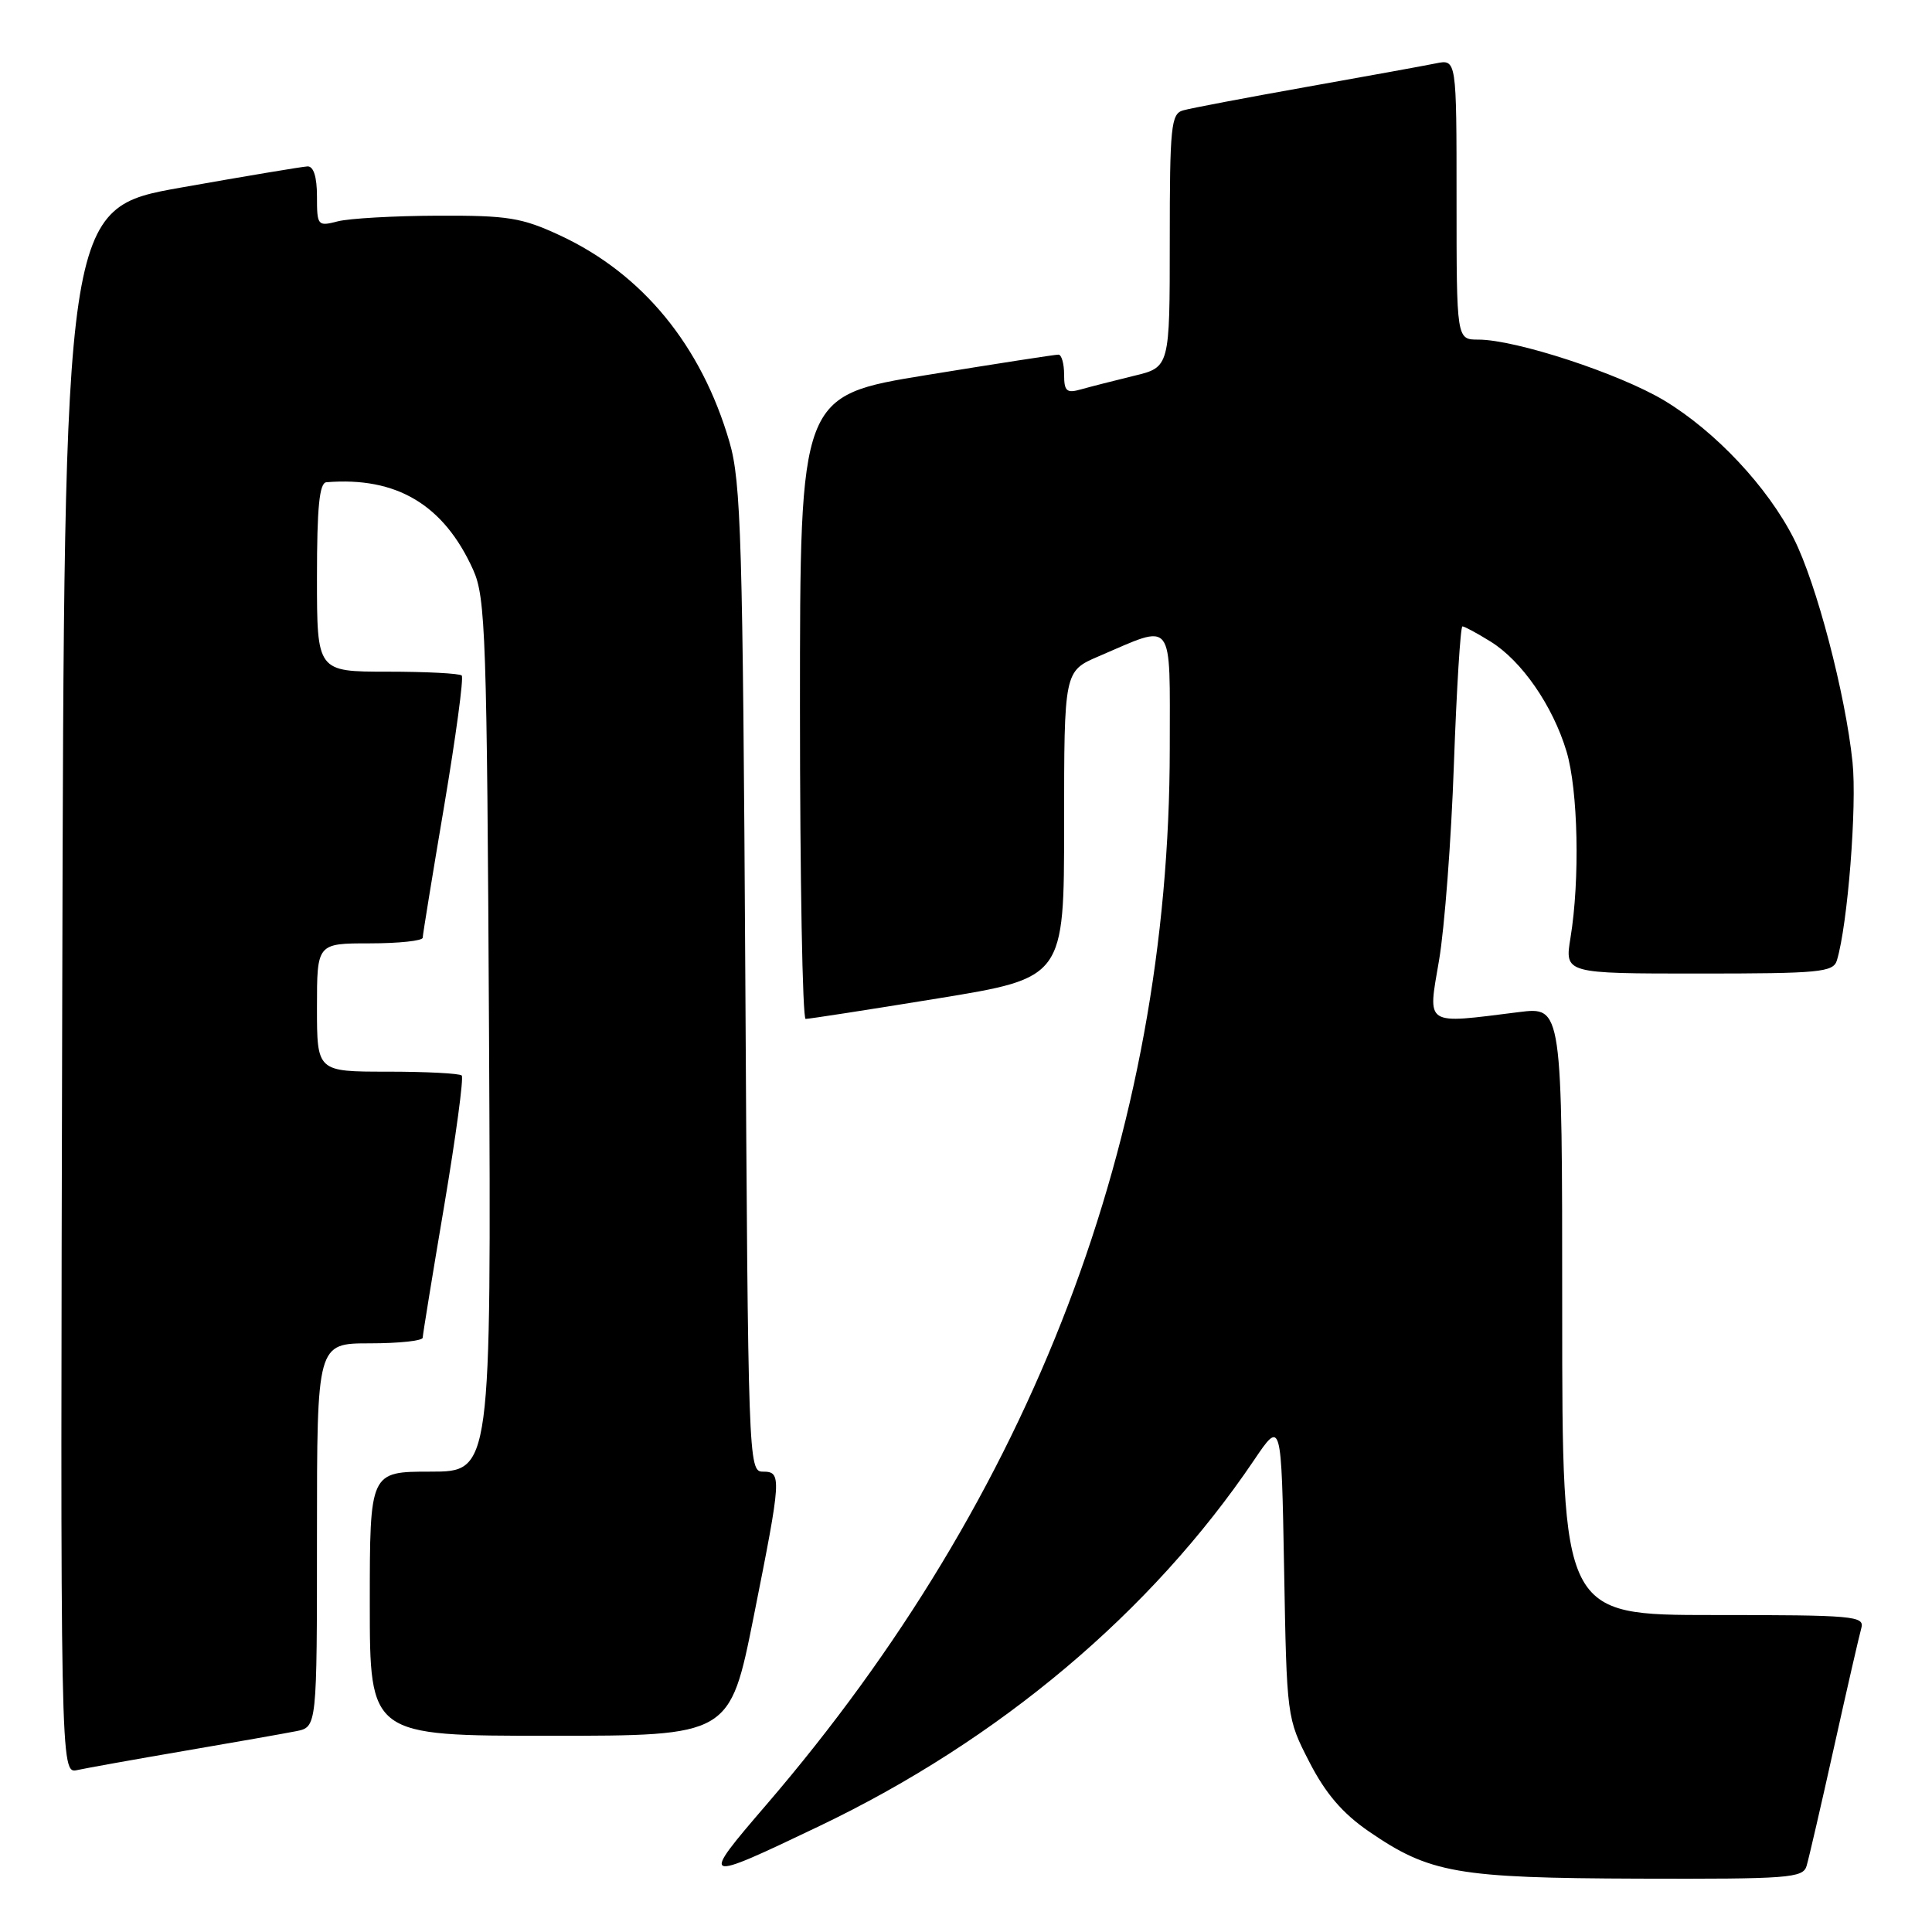 <?xml version="1.0" encoding="UTF-8" standalone="no"?>
<!DOCTYPE svg PUBLIC "-//W3C//DTD SVG 1.1//EN" "http://www.w3.org/Graphics/SVG/1.1/DTD/svg11.dtd" >
<svg xmlns="http://www.w3.org/2000/svg" xmlns:xlink="http://www.w3.org/1999/xlink" version="1.1" viewBox="0 0 256 256">
 <g >
 <path fill="currentColor"
d=" M 239.38 247.25 C 239.67 246.29 241.31 239.20 243.02 231.50 C 244.73 223.80 246.36 216.71 246.63 215.75 C 247.10 214.12 245.70 214.00 227.07 214.00 C 207.00 214.00 207.00 214.00 207.00 173.70 C 207.00 133.39 207.00 133.39 201.25 134.11 C 188.63 135.69 189.18 136.04 190.68 127.25 C 191.41 122.99 192.30 111.29 192.65 101.25 C 193.01 91.21 193.52 83.00 193.78 83.00 C 194.05 83.00 195.72 83.90 197.49 85.00 C 201.63 87.55 205.75 93.51 207.57 99.56 C 209.11 104.68 209.36 116.56 208.10 124.25 C 207.32 129.00 207.32 129.00 225.09 129.00 C 241.15 129.00 242.92 128.83 243.40 127.25 C 244.83 122.54 246.07 106.77 245.47 101.00 C 244.53 91.94 240.68 77.27 237.69 71.37 C 234.22 64.52 227.30 57.15 220.52 53.07 C 214.57 49.50 200.85 45.00 195.89 45.00 C 193.00 45.00 193.00 45.00 193.00 26.42 C 193.00 7.84 193.00 7.84 190.25 8.40 C 188.74 8.71 180.97 10.12 173.00 11.54 C 165.03 12.96 157.71 14.35 156.75 14.63 C 155.17 15.08 155.00 16.79 155.00 31.90 C 155.00 48.66 155.00 48.66 150.25 49.80 C 147.64 50.44 144.49 51.24 143.25 51.59 C 141.33 52.14 141.00 51.85 141.00 49.62 C 141.00 48.18 140.66 46.99 140.25 46.99 C 139.84 46.98 131.96 48.20 122.75 49.70 C 106.00 52.43 106.00 52.43 106.00 93.71 C 106.00 116.42 106.34 135.01 106.75 135.01 C 107.16 135.02 115.04 133.80 124.25 132.30 C 141.00 129.57 141.00 129.57 141.00 109.25 C 141.00 88.93 141.00 88.93 145.59 86.96 C 155.70 82.63 155.00 81.71 155.00 99.14 C 154.98 150.49 136.80 198.11 101.57 239.11 C 92.68 249.45 92.81 249.50 108.56 241.97 C 132.41 230.57 152.55 213.62 166.15 193.50 C 169.79 188.11 169.79 188.11 170.15 207.87 C 170.50 227.57 170.51 227.67 173.50 233.48 C 175.64 237.65 177.89 240.27 181.36 242.66 C 189.45 248.22 193.05 248.85 217.18 248.93 C 237.00 248.99 238.91 248.85 239.38 247.25 Z  M 24.50 231.99 C 31.10 230.86 37.74 229.69 39.25 229.39 C 42.00 228.84 42.00 228.84 42.00 203.42 C 42.00 178.00 42.00 178.00 49.00 178.00 C 52.85 178.00 56.01 177.66 56.01 177.25 C 56.02 176.84 57.30 168.97 58.86 159.76 C 60.41 150.55 61.46 142.79 61.18 142.51 C 60.90 142.23 56.47 142.00 51.33 142.00 C 42.00 142.00 42.00 142.00 42.00 133.50 C 42.00 125.00 42.00 125.00 49.00 125.00 C 52.85 125.00 56.01 124.66 56.01 124.25 C 56.02 123.84 57.30 115.97 58.86 106.76 C 60.41 97.55 61.46 89.79 61.18 89.51 C 60.90 89.23 56.47 89.00 51.33 89.00 C 42.00 89.00 42.00 89.00 42.00 76.50 C 42.00 67.22 42.32 63.97 43.25 63.90 C 52.55 63.14 58.81 66.88 62.70 75.51 C 64.35 79.18 64.52 84.19 64.80 137.25 C 65.09 195.00 65.09 195.00 57.05 195.00 C 49.00 195.00 49.00 195.00 49.00 212.50 C 49.00 230.00 49.00 230.00 72.86 230.00 C 96.71 230.00 96.71 230.00 99.86 214.25 C 103.57 195.65 103.61 195.00 101.06 195.00 C 99.18 195.00 99.12 193.48 98.76 129.75 C 98.42 71.64 98.20 63.85 96.66 58.57 C 92.94 45.79 85.15 36.29 74.22 31.20 C 69.14 28.84 67.32 28.54 58.00 28.58 C 52.22 28.60 46.26 28.94 44.75 29.33 C 42.09 30.02 42.00 29.91 42.00 26.02 C 42.00 23.44 41.55 22.02 40.75 22.05 C 40.06 22.08 32.53 23.34 24.00 24.85 C 8.50 27.60 8.50 27.60 8.25 131.32 C 7.99 235.04 7.99 235.04 10.25 234.54 C 11.49 234.27 17.90 233.12 24.50 231.99 Z "/>
</g>
</svg>